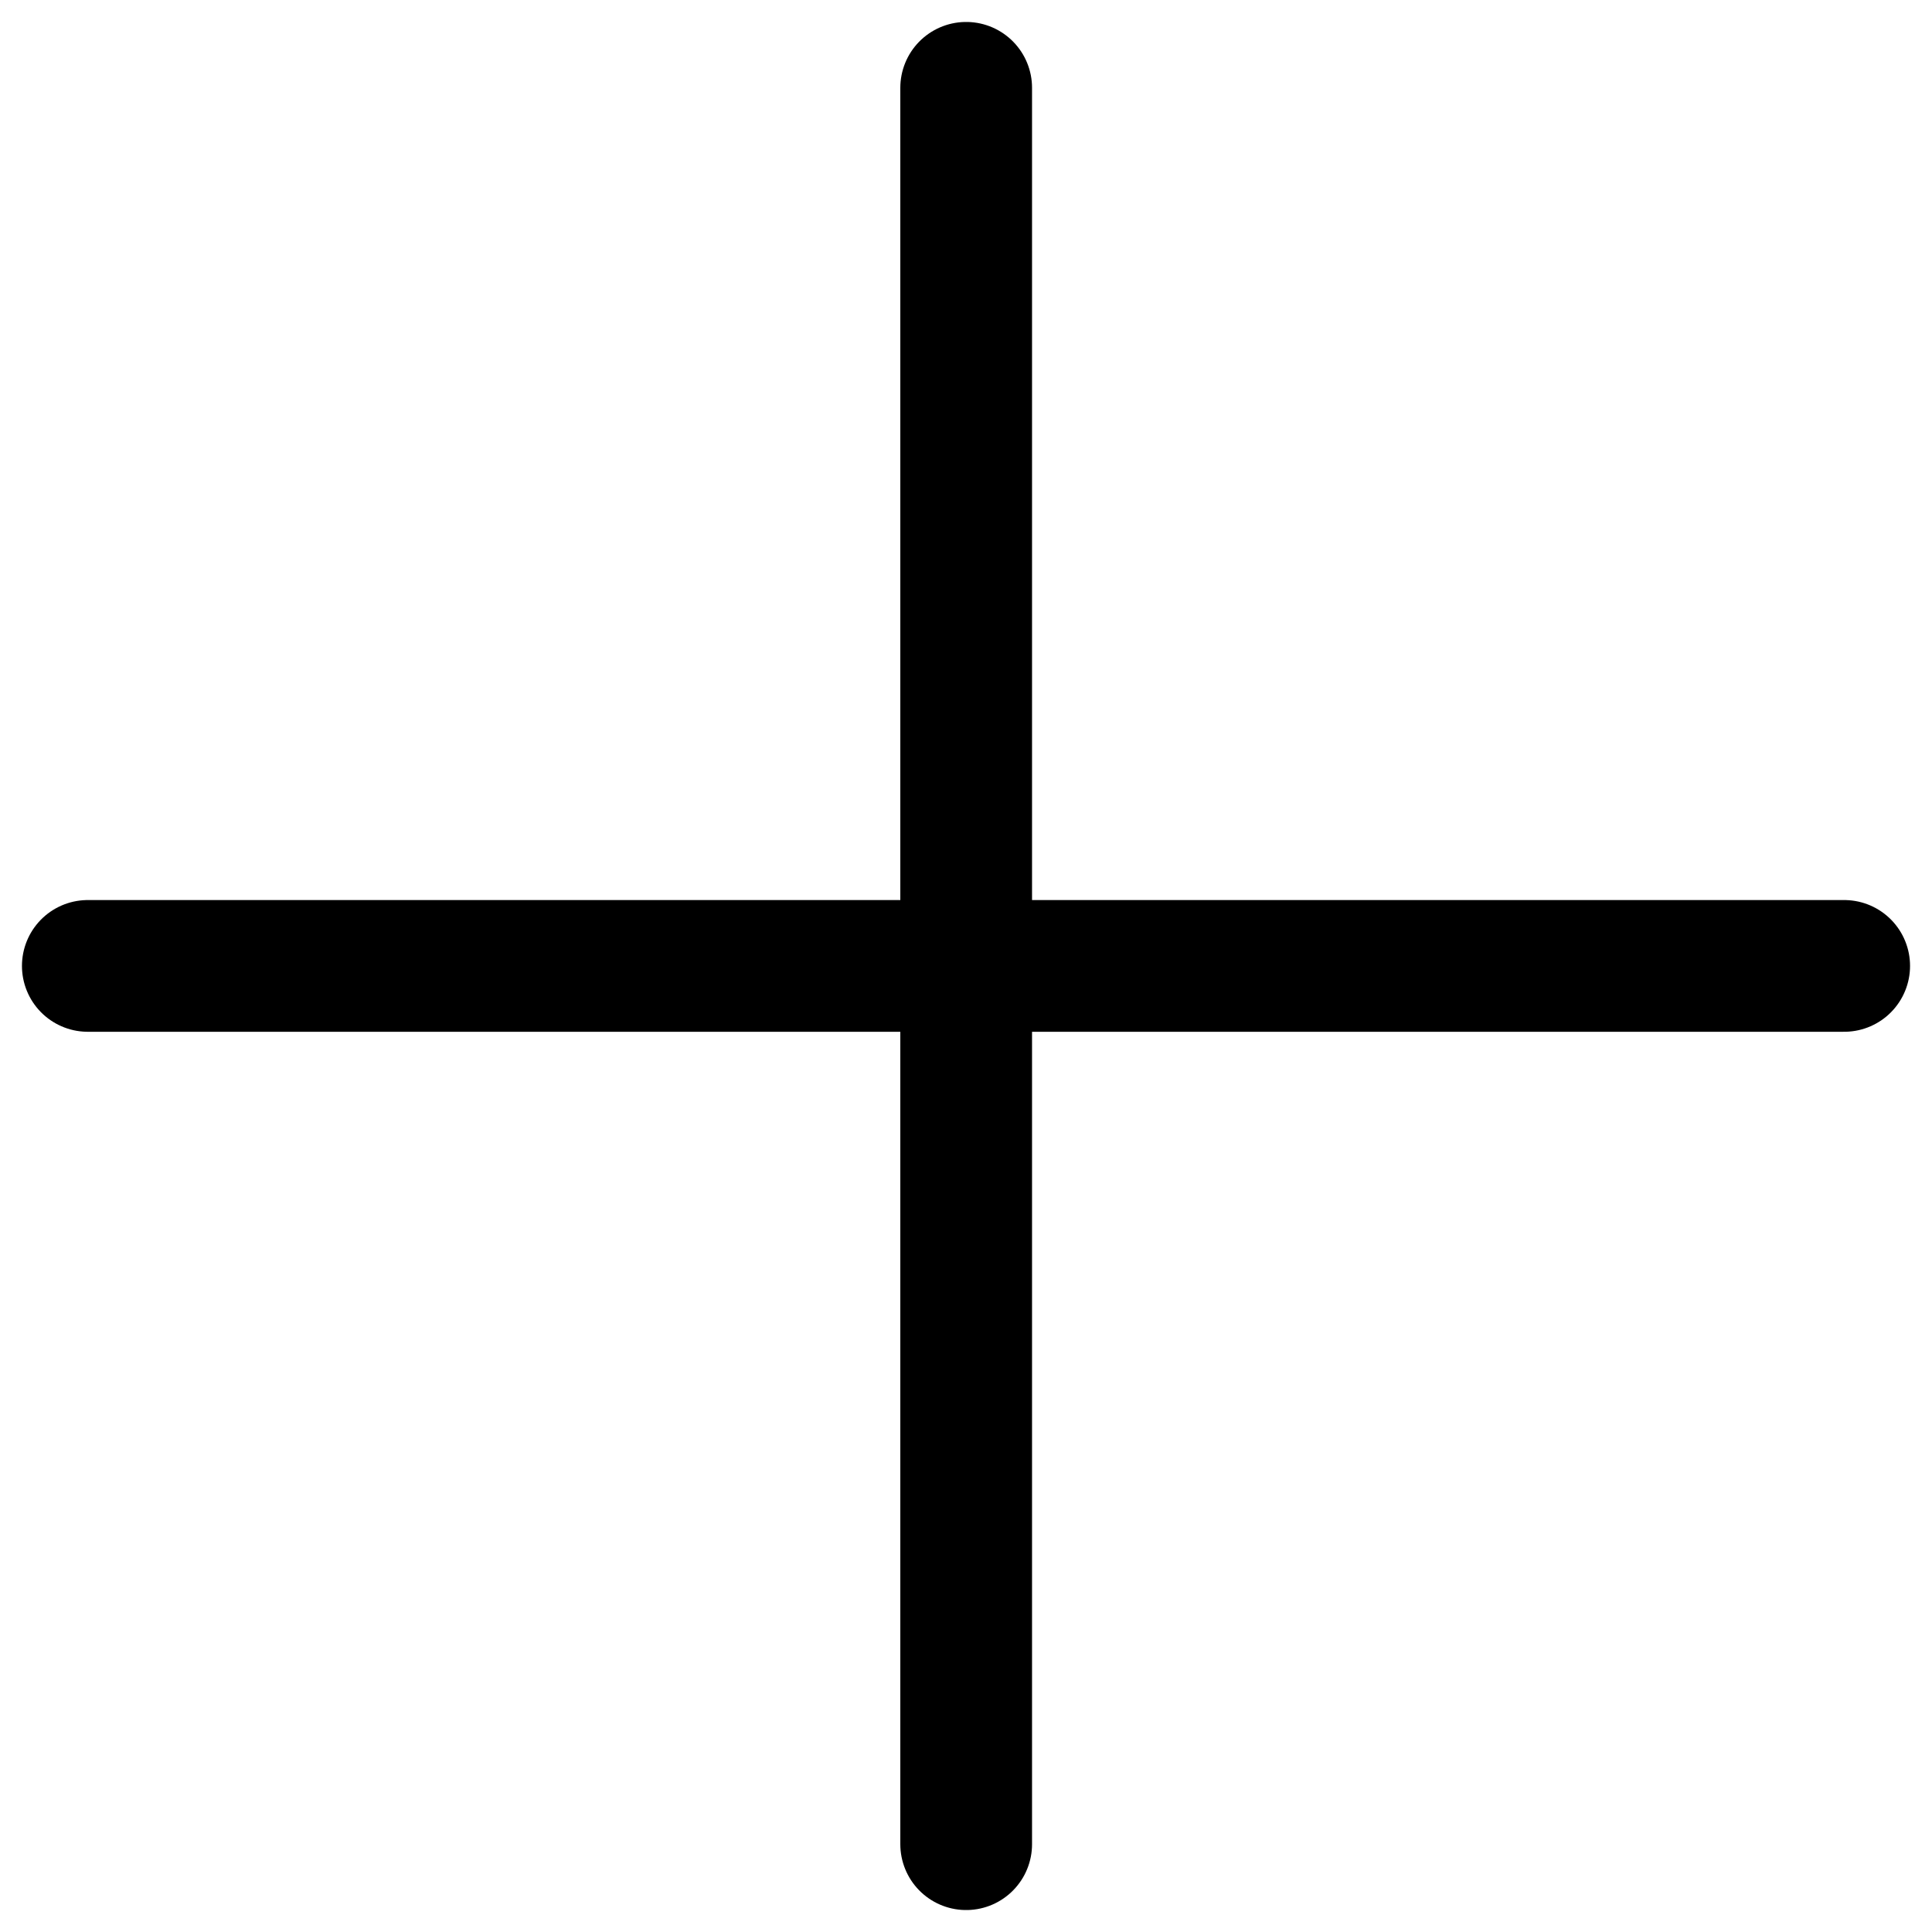 <svg width="22" height="22" viewBox="0 0 22 22" fill="none" xmlns="http://www.w3.org/2000/svg">
<path d="M11.002 1L11.002 21" stroke="black" stroke-width="1.5" stroke-linecap="round"/>
<path d="M1 10.999H21" stroke="black" stroke-width="1.5" stroke-linecap="round"/>
</svg>
